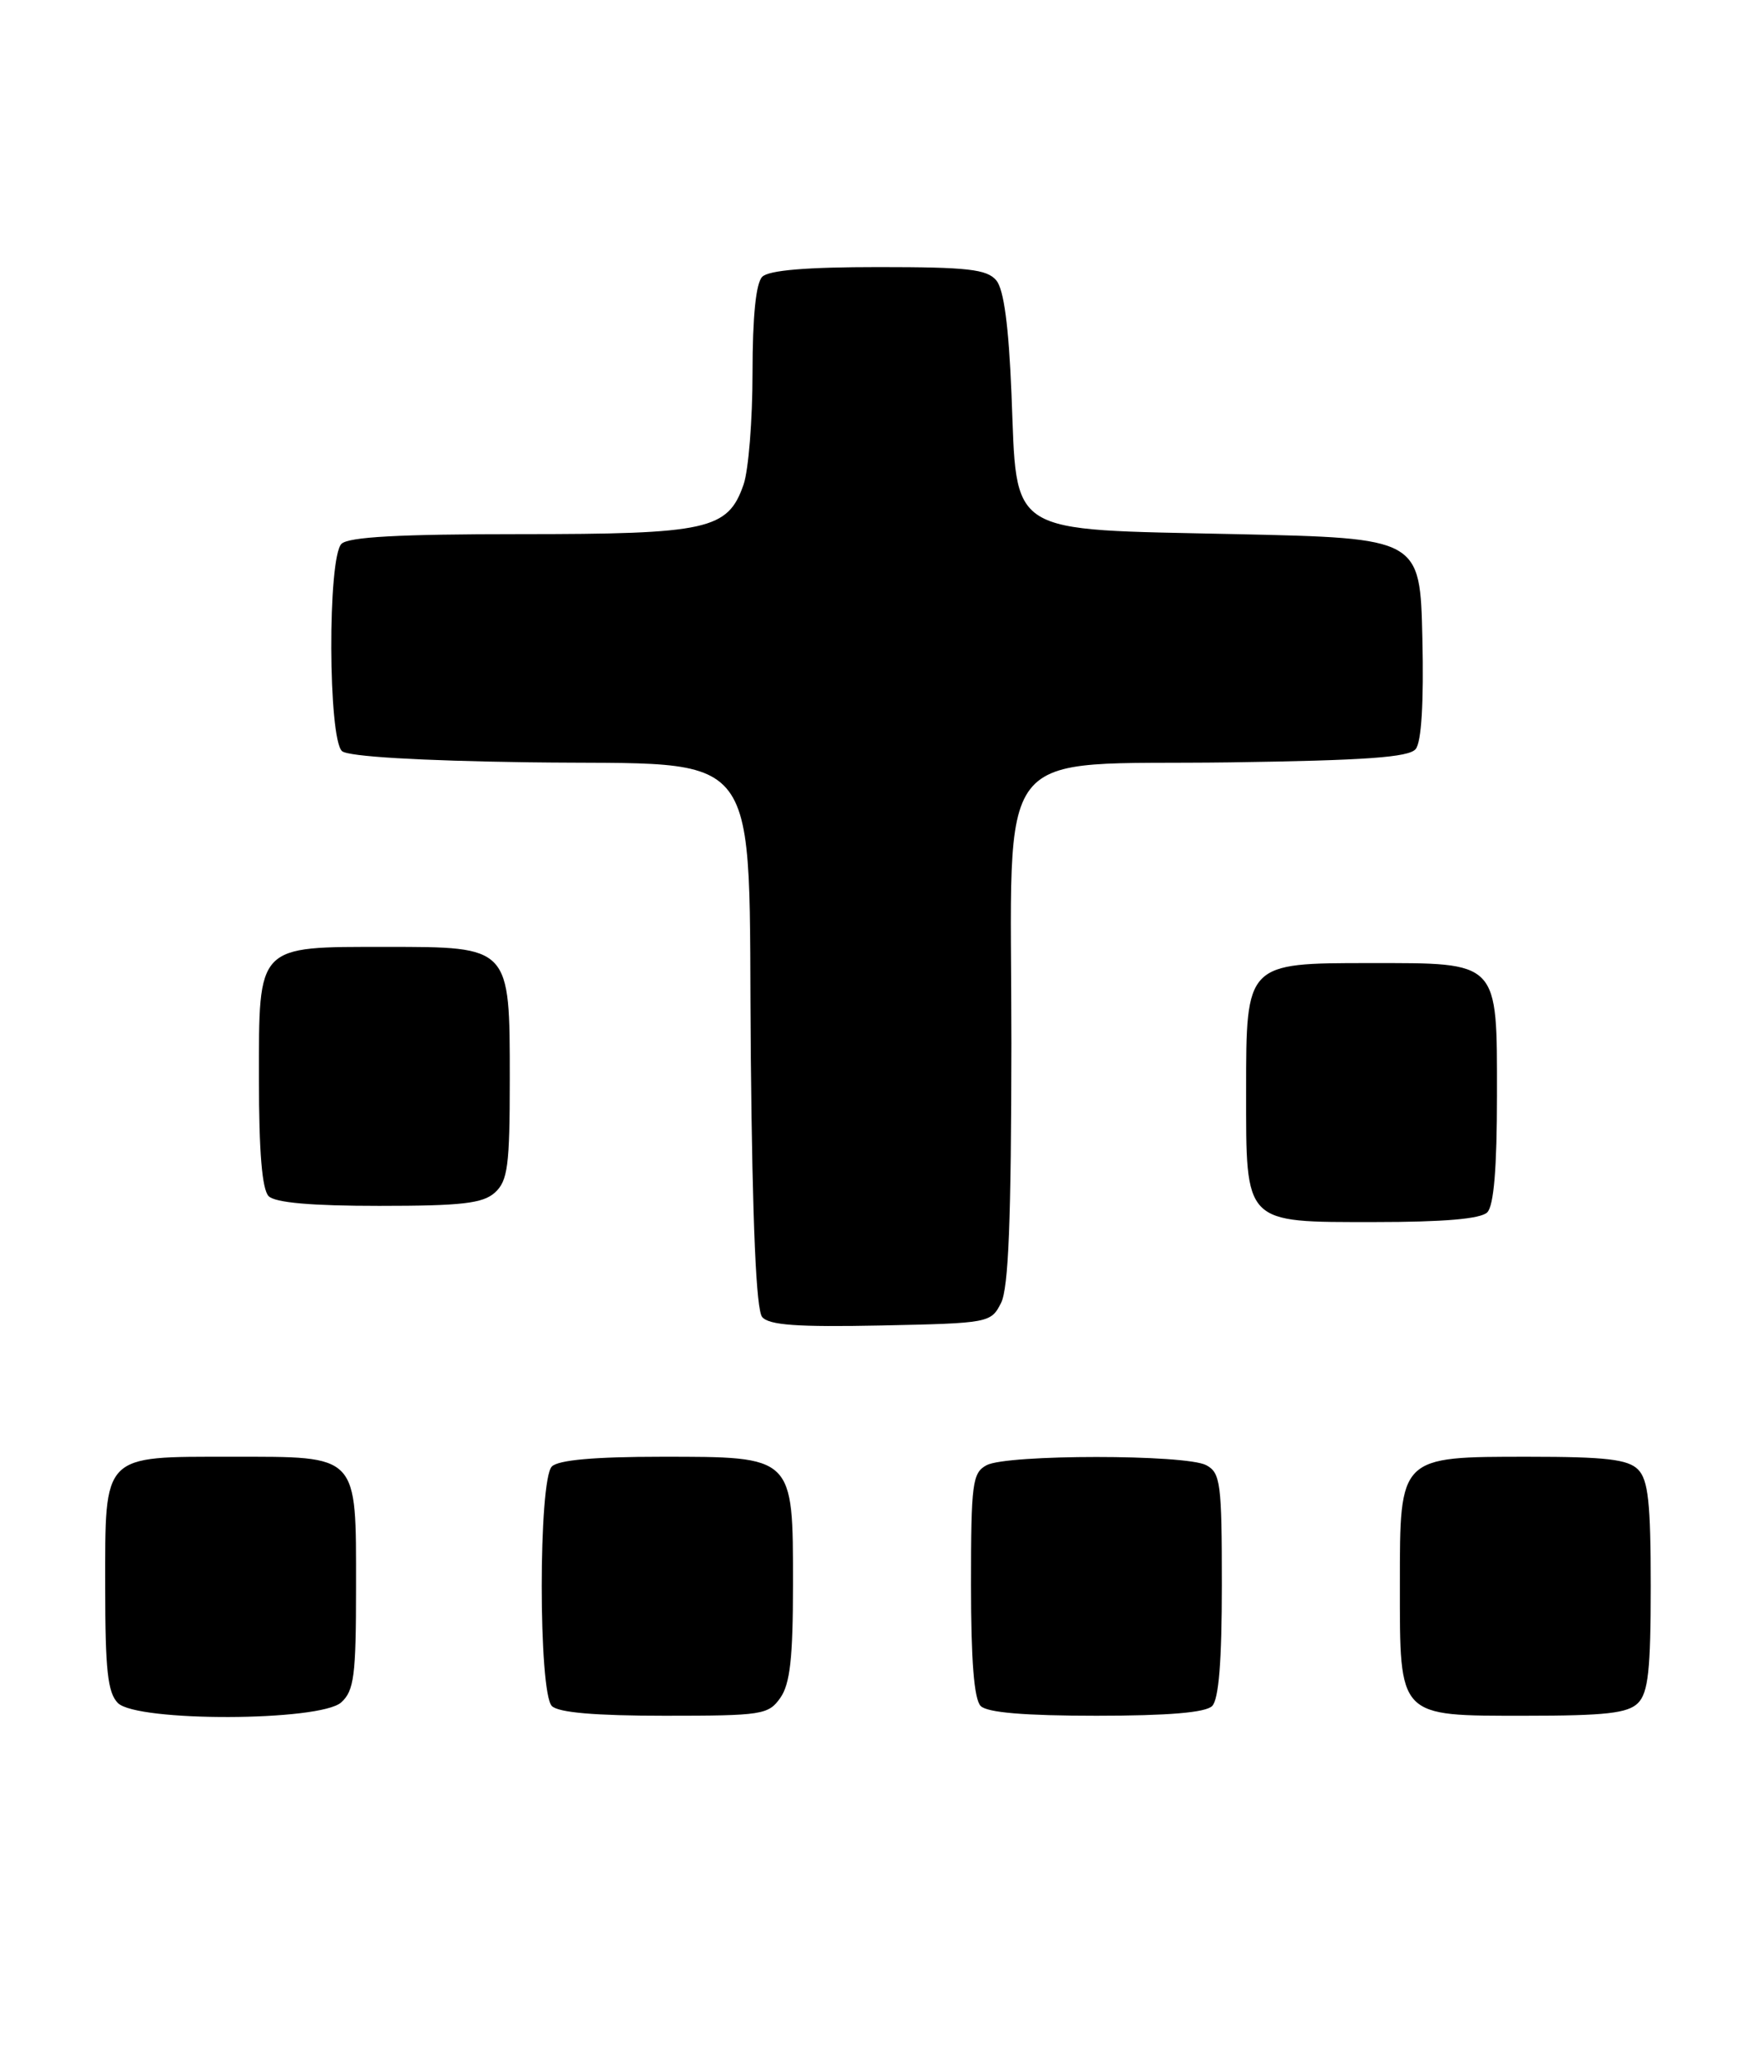 <?xml version="1.0" encoding="UTF-8" standalone="no"?>
<!DOCTYPE svg PUBLIC "-//W3C//DTD SVG 1.1//EN" "http://www.w3.org/Graphics/SVG/1.1/DTD/svg11.dtd" >
<svg xmlns="http://www.w3.org/2000/svg" xmlns:xlink="http://www.w3.org/1999/xlink" version="1.1" viewBox="0 0 218 256">
 <g >
 <path fill="currentColor"
d=" M 42.17 210.35 C 43.76 208.91 44.00 207.03 44.00 196.17 C 44.00 179.56 44.42 180.00 28.67 180.00 C 12.54 180.00 13.00 179.53 13.00 196.08 C 13.00 206.36 13.31 209.16 14.57 210.43 C 16.93 212.78 39.55 212.71 42.17 210.35 Z  M 96.44 209.78 C 97.64 208.07 98.00 204.82 98.00 195.78 C 98.00 179.84 98.16 180.00 81.70 180.00 C 73.47 180.00 69.00 180.40 68.20 181.20 C 66.53 182.87 66.53 209.13 68.20 210.80 C 69.01 211.61 73.57 212.00 82.14 212.00 C 94.18 212.00 94.97 211.88 96.44 209.78 Z  M 149.80 210.80 C 150.62 209.98 151.00 205.21 151.00 195.84 C 151.00 183.25 150.83 181.98 149.07 181.04 C 146.55 179.69 124.45 179.69 121.93 181.04 C 120.17 181.98 120.00 183.25 120.00 195.84 C 120.00 205.21 120.38 209.98 121.20 210.80 C 122.01 211.61 126.64 212.00 135.50 212.00 C 144.36 212.00 148.99 211.61 149.80 210.80 Z  M 202.43 210.43 C 203.69 209.16 204.00 206.35 204.00 196.00 C 204.00 185.65 203.69 182.84 202.43 181.57 C 201.18 180.32 198.44 180.00 188.93 180.00 C 172.89 180.00 173.00 179.89 173.00 195.78 C 173.00 212.31 172.70 212.00 188.49 212.00 C 198.40 212.00 201.17 211.69 202.43 210.43 Z  M 123.71 161.00 C 124.64 159.16 124.97 150.74 124.99 128.92 C 125.00 91.00 122.20 94.61 152.00 94.20 C 168.72 93.96 174.10 93.58 174.95 92.56 C 175.67 91.69 175.96 86.85 175.78 78.86 C 175.50 66.50 175.50 66.50 152.78 66.00 C 124.09 65.37 125.72 66.39 125.00 48.63 C 124.66 40.29 124.06 35.77 123.13 34.65 C 121.98 33.27 119.61 33.00 108.58 33.00 C 99.66 33.00 95.01 33.39 94.20 34.20 C 93.42 34.98 93.00 39.10 93.00 46.05 C 93.00 51.91 92.50 58.13 91.89 59.88 C 89.95 65.46 87.51 66.00 64.25 66.00 C 49.37 66.00 43.06 66.34 42.20 67.20 C 40.47 68.93 40.55 91.38 42.28 92.82 C 43.08 93.48 51.84 94.00 65.26 94.19 C 95.06 94.61 92.41 91.11 92.79 130.72 C 92.99 151.20 93.45 161.84 94.19 162.73 C 95.03 163.74 98.53 163.99 108.87 163.78 C 122.22 163.50 122.46 163.46 123.71 161.00 Z  M 183.80 149.80 C 184.61 148.99 185.00 144.32 185.00 135.36 C 185.00 118.63 185.35 119.00 169.28 119.00 C 153.99 119.00 154.00 118.99 154.00 134.78 C 154.00 151.36 153.65 151.00 169.86 151.00 C 178.43 151.00 182.99 150.61 183.80 149.80 Z  M 61.17 147.35 C 62.75 145.91 63.00 144.03 63.00 133.35 C 63.00 116.91 63.09 117.00 47.72 117.00 C 31.65 117.00 32.00 116.63 32.00 133.36 C 32.00 142.32 32.39 146.99 33.20 147.80 C 34.01 148.61 38.50 149.00 46.87 149.00 C 57.07 149.00 59.68 148.70 61.17 147.35 Z "/>
</g>
</svg>